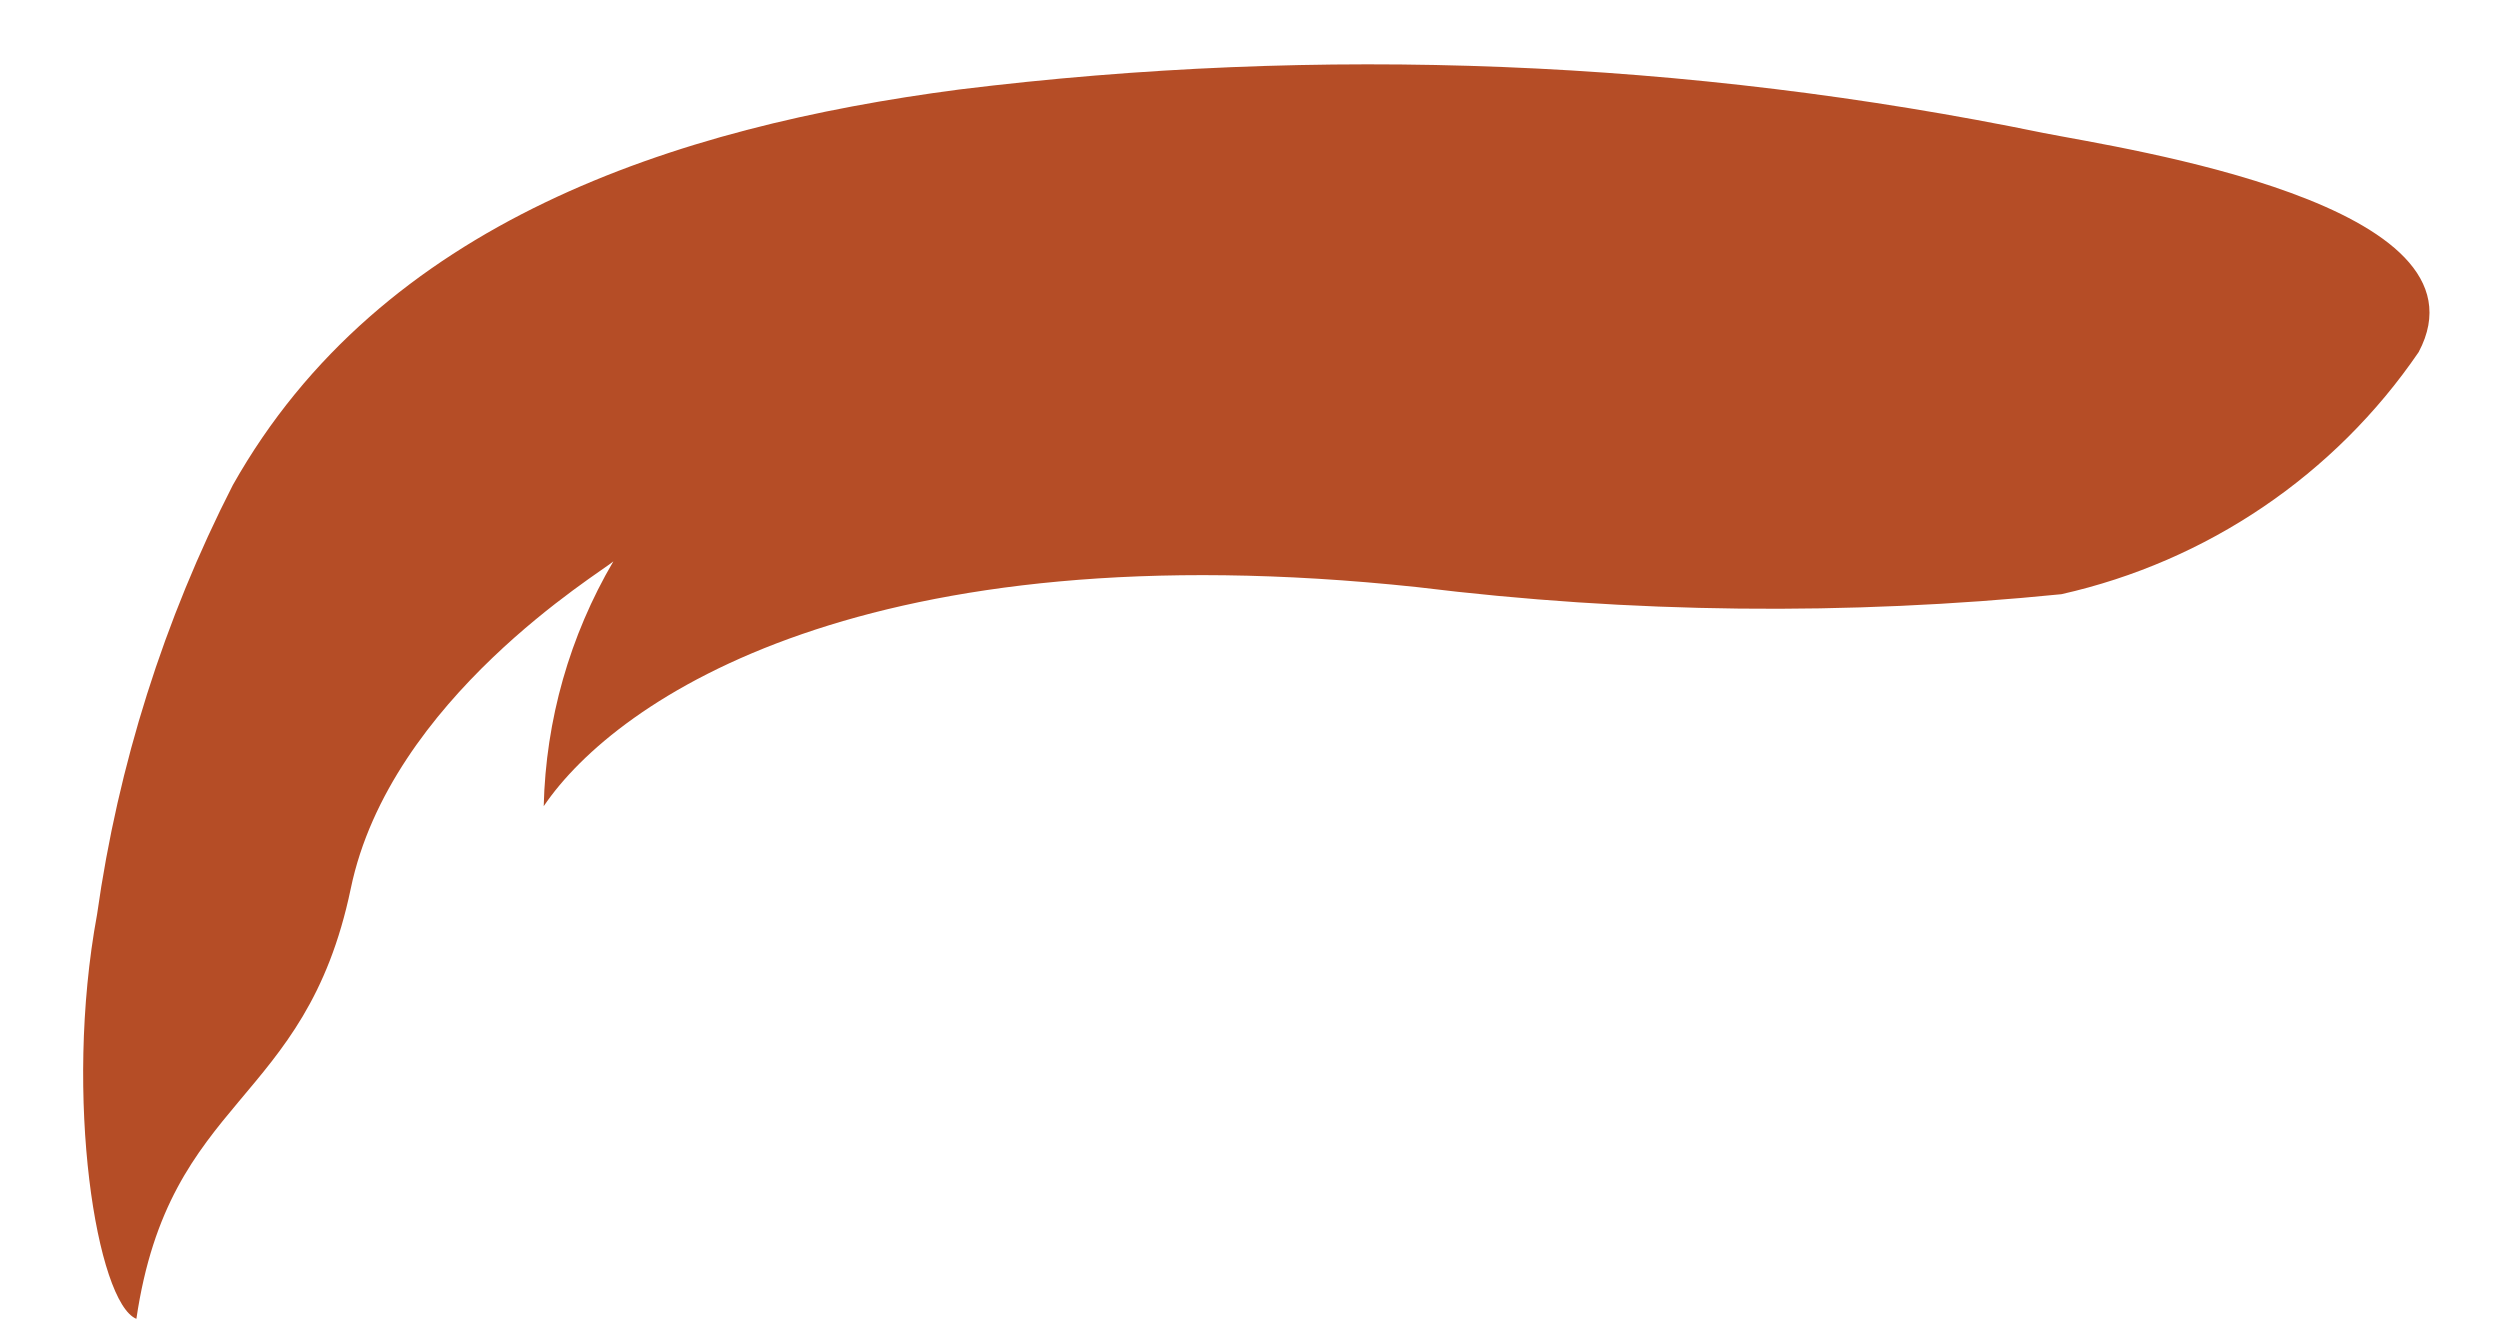 <svg xmlns="http://www.w3.org/2000/svg" xmlns:xlink="http://www.w3.org/1999/xlink" width="47" height="25" version="1.1"><g><path fill="#b54d26" fill-rule="nonzero" stroke="none" d="M 45.471 6.619 C 46.949 3.834 39.946 2.8 38.418 2.5 C 31.713 1.121 24.826 0.845 18.031 1.683 C 12.69 2.383 7.165 4.168 4.377 9.12 C 3.083 11.652 2.221 14.379 1.825 17.19 C 1.187 20.642 1.825 24.494 2.564 24.794 C 3.185 20.575 5.738 20.809 6.594 16.707 C 7.333 13.139 11.313 10.754 11.531 10.554 C 10.71 11.954 10.26 13.537 10.222 15.156 C 11.599 13.122 16.318 9.937 26.646 11.038 C 30.664 11.532 34.726 11.576 38.754 11.171 C 41.494 10.555 43.895 8.928 45.471 6.619 Z" transform="matrix(1 0 0 1 -342 -705 ) matrix(1 0 0 1 342 705 )"/></g></svg>